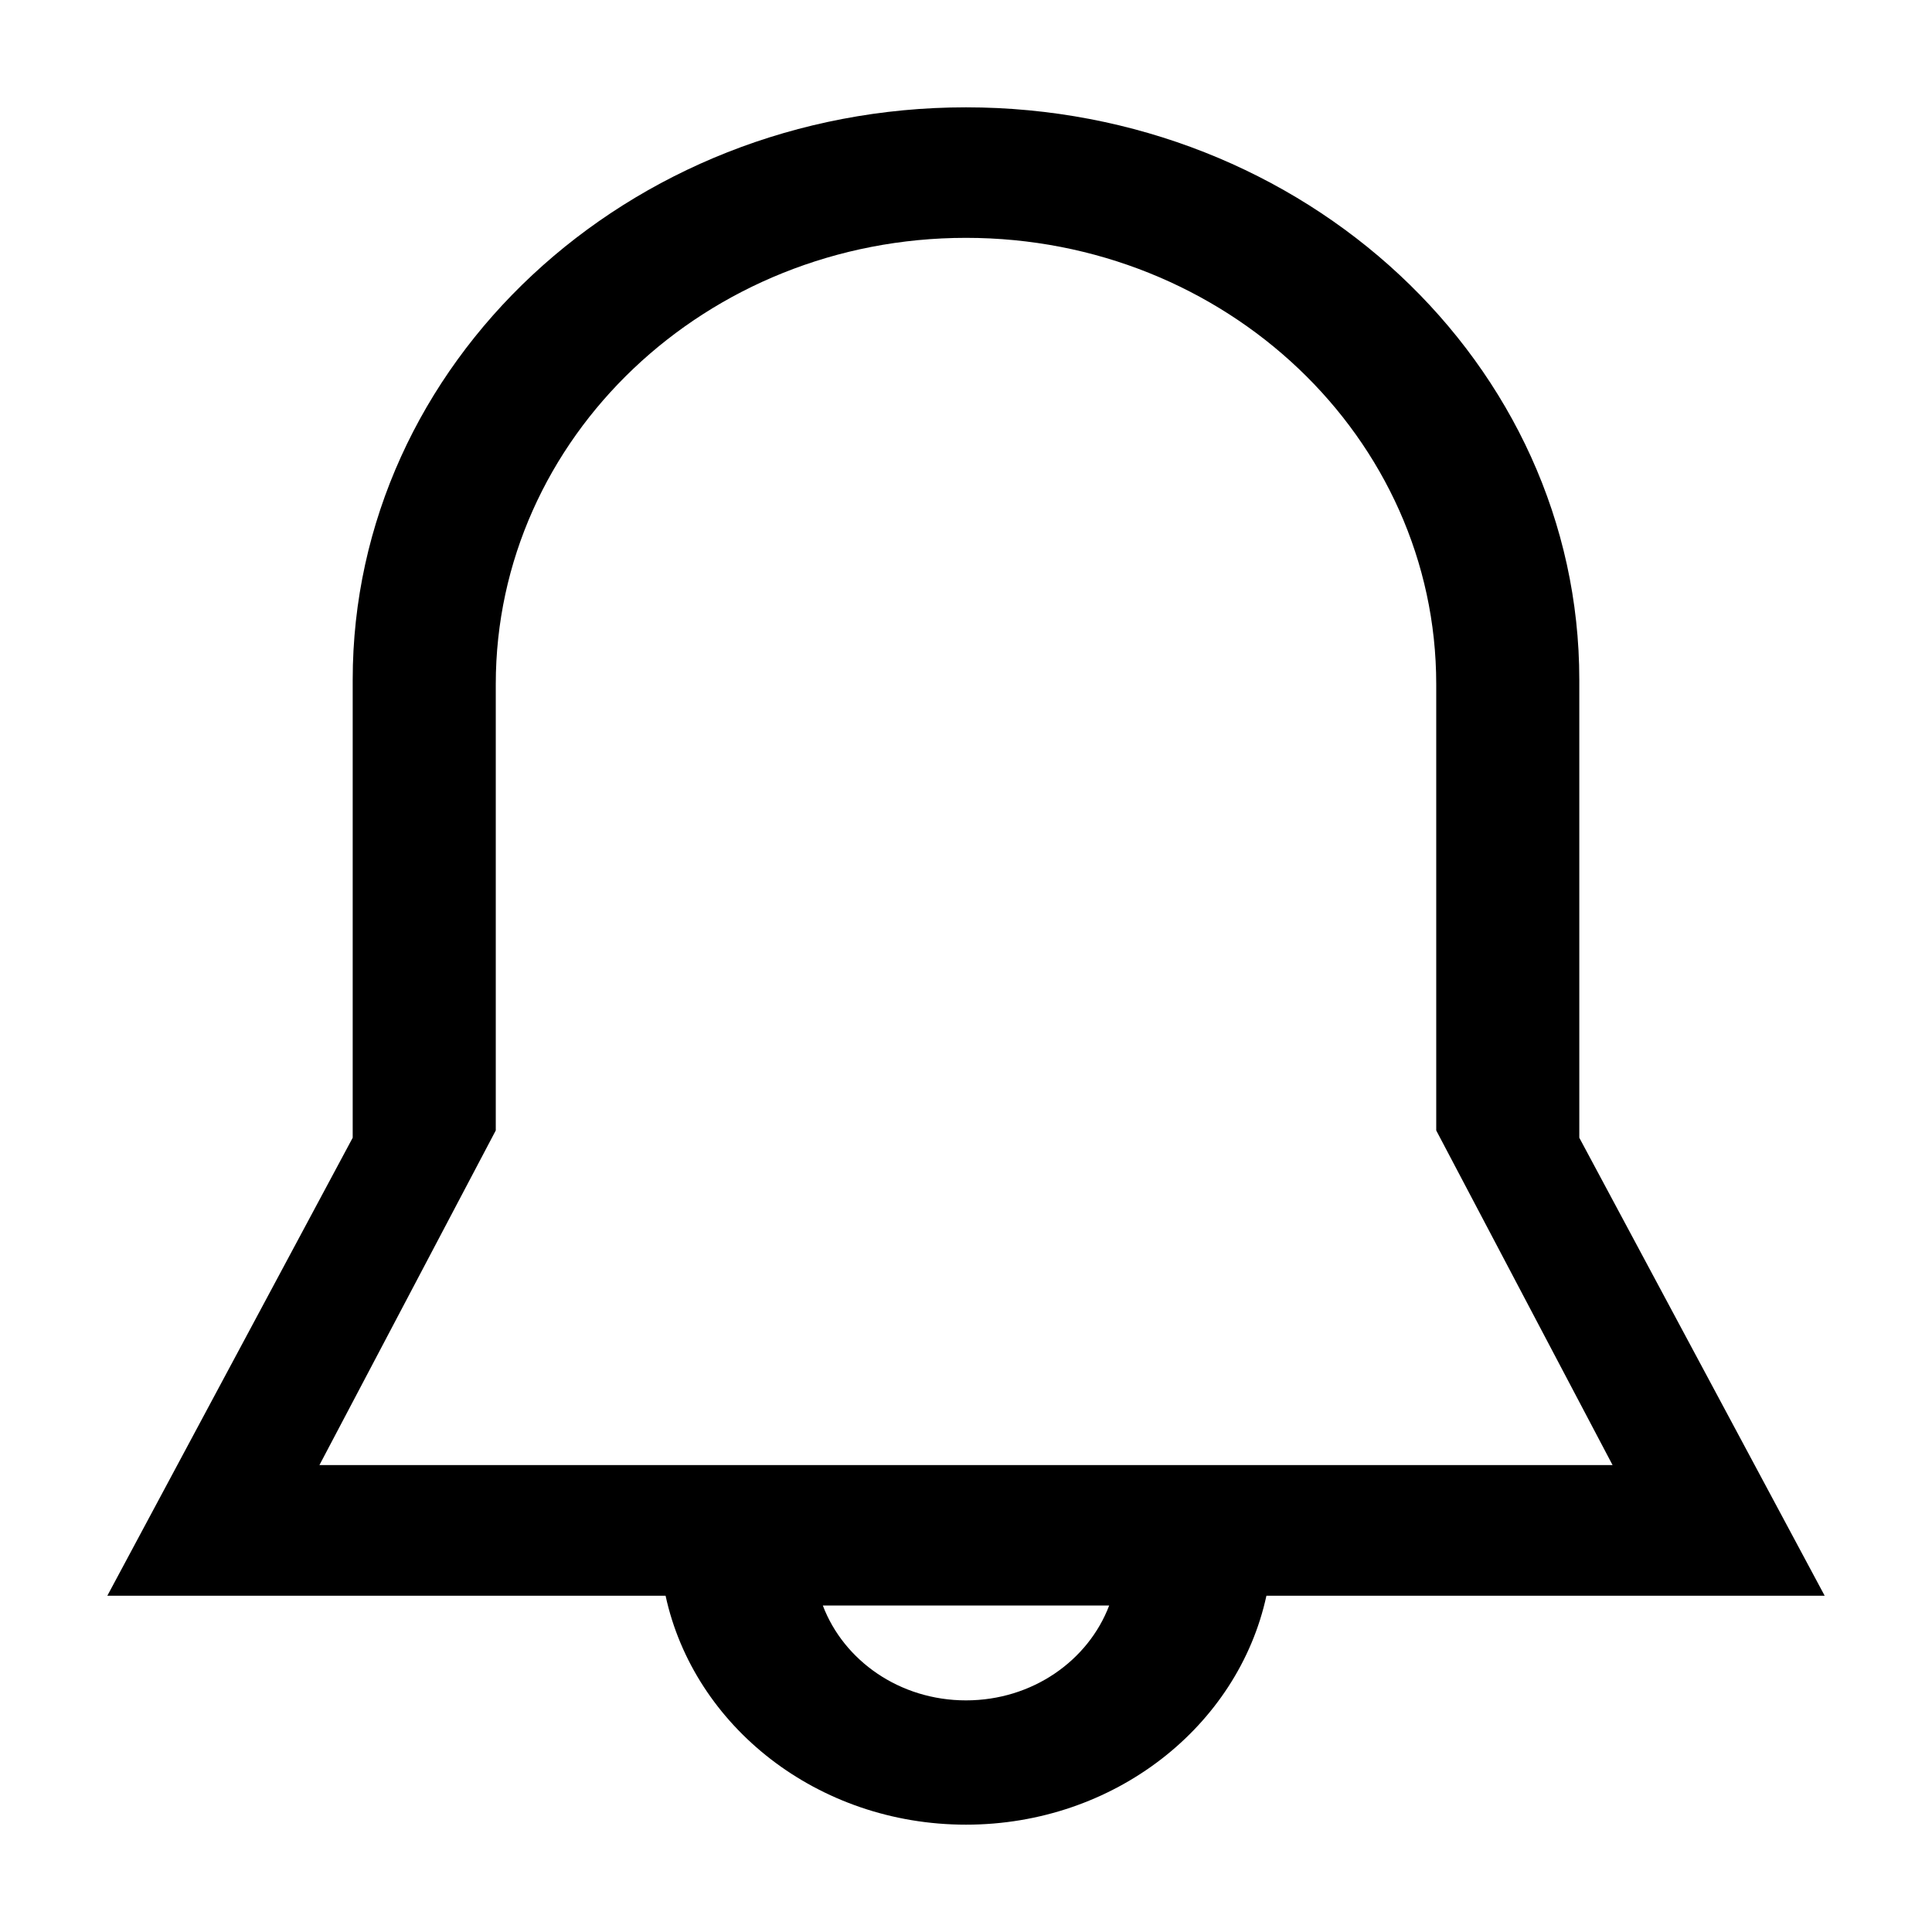 <?xml version="1.0" encoding="UTF-8"?>
<svg xmlns="http://www.w3.org/2000/svg" version="1.1" viewBox="0 0 18 18">
	<g stroke="none" fill="currentColor" fill-rule="evenodd">
		<path d="M4.619 10.532V6.374C4.619 4.078 6.581 2.216 9 2.216 11.419 2.216 13.381 4.078 13.381 6.374V10.532L15.024 13.65H2.976L4.619 10.532ZM7.666 14.958H10.334C10.139 15.472 9.618 15.842 9 15.842S7.861 15.472 7.666 14.958ZM14.714 6.333C14.714 3.388 12.155 1 9 1 5.845 1 3.286 3.388 3.286 6.333V10.6L1 14.867H6.201C6.465 16.084 7.618 17 9 17S11.535 16.084 11.799 14.867H17L14.714 10.6V6.333Z" />
	</g>
</svg>
